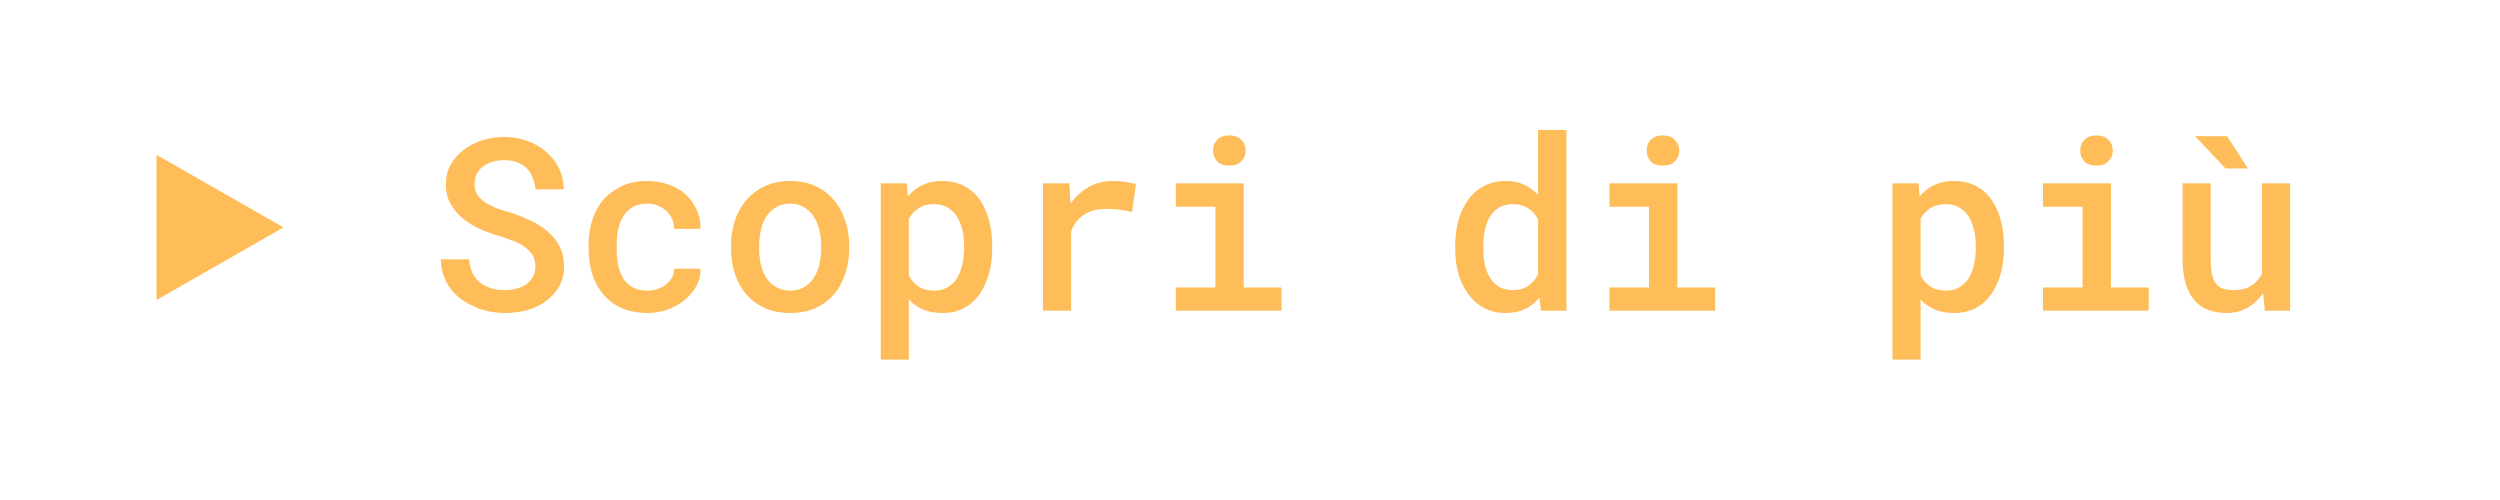 <svg xmlns="http://www.w3.org/2000/svg" xmlns:xlink="http://www.w3.org/1999/xlink" width="200" zoomAndPan="magnify" viewBox="0 0 150 30" height="40" preserveAspectRatio="xMidYMid meet" version="1.0"><defs><g/><clipPath id="90cb1272fe"><path d="M 9.391 9.289 L 17.012 9.289 L 17.012 18 L 9.391 18 Z M 9.391 9.289 " clip-rule="nonzero"/></clipPath><clipPath id="d2eecb9d69"><path d="M 17.012 13.645 L 9.391 18 L 9.391 9.289 L 17.012 13.645 " clip-rule="nonzero"/></clipPath></defs><g fill="#ffbd59" fill-opacity="1"><g transform="translate(25.736, 18.639)"><g><path d="M 6.391 -2.641 C 6.391 -2.891 6.336 -3.109 6.234 -3.297 C 6.129 -3.484 5.984 -3.645 5.797 -3.781 C 5.617 -3.926 5.398 -4.051 5.141 -4.156 C 4.879 -4.258 4.602 -4.359 4.312 -4.453 C 3.906 -4.566 3.504 -4.707 3.109 -4.875 C 2.711 -5.051 2.359 -5.266 2.047 -5.516 C 1.742 -5.773 1.492 -6.07 1.297 -6.406 C 1.109 -6.738 1.016 -7.129 1.016 -7.578 C 1.016 -8.016 1.109 -8.406 1.297 -8.75 C 1.492 -9.102 1.754 -9.398 2.078 -9.641 C 2.398 -9.891 2.77 -10.082 3.188 -10.219 C 3.613 -10.352 4.055 -10.422 4.516 -10.422 C 5.004 -10.422 5.461 -10.344 5.891 -10.188 C 6.328 -10.031 6.707 -9.812 7.031 -9.531 C 7.352 -9.258 7.609 -8.93 7.797 -8.547 C 7.984 -8.172 8.082 -7.75 8.094 -7.281 L 6.391 -7.281 C 6.367 -7.539 6.312 -7.773 6.219 -7.984 C 6.133 -8.203 6.016 -8.391 5.859 -8.547 C 5.703 -8.703 5.508 -8.82 5.281 -8.906 C 5.062 -8.988 4.801 -9.031 4.5 -9.031 C 4.25 -9.031 4.016 -8.992 3.797 -8.922 C 3.578 -8.859 3.391 -8.766 3.234 -8.641 C 3.078 -8.516 2.953 -8.363 2.859 -8.188 C 2.773 -8.008 2.734 -7.805 2.734 -7.578 C 2.734 -7.336 2.789 -7.129 2.906 -6.953 C 3.031 -6.773 3.191 -6.617 3.391 -6.484 C 3.586 -6.359 3.812 -6.242 4.062 -6.141 C 4.32 -6.047 4.594 -5.961 4.875 -5.891 C 5.301 -5.754 5.707 -5.594 6.094 -5.406 C 6.488 -5.227 6.832 -5.008 7.125 -4.75 C 7.426 -4.488 7.664 -4.188 7.844 -3.844 C 8.02 -3.5 8.109 -3.102 8.109 -2.656 C 8.109 -2.195 8.008 -1.797 7.812 -1.453 C 7.613 -1.109 7.352 -0.816 7.031 -0.578 C 6.707 -0.336 6.332 -0.156 5.906 -0.031 C 5.477 0.082 5.031 0.141 4.562 0.141 C 4.25 0.141 3.938 0.109 3.625 0.047 C 3.312 -0.016 3.016 -0.109 2.734 -0.234 C 2.453 -0.359 2.188 -0.508 1.938 -0.688 C 1.695 -0.863 1.484 -1.07 1.297 -1.312 C 1.117 -1.551 0.977 -1.816 0.875 -2.109 C 0.77 -2.41 0.719 -2.734 0.719 -3.078 L 2.406 -3.078 C 2.438 -2.773 2.504 -2.504 2.609 -2.266 C 2.723 -2.035 2.875 -1.844 3.062 -1.688 C 3.258 -1.539 3.484 -1.426 3.734 -1.344 C 3.984 -1.27 4.258 -1.234 4.562 -1.234 C 4.82 -1.234 5.062 -1.266 5.281 -1.328 C 5.5 -1.391 5.691 -1.477 5.859 -1.594 C 6.023 -1.719 6.156 -1.867 6.25 -2.047 C 6.344 -2.223 6.391 -2.422 6.391 -2.641 Z M 6.391 -2.641 "/></g></g></g><g fill="#ffbd59" fill-opacity="1"><g transform="translate(34.408, 18.639)"><g><path d="M 4.438 -1.203 C 4.645 -1.203 4.844 -1.234 5.031 -1.297 C 5.227 -1.359 5.398 -1.445 5.547 -1.562 C 5.703 -1.688 5.82 -1.828 5.906 -1.984 C 6 -2.148 6.039 -2.328 6.031 -2.516 L 7.625 -2.516 C 7.633 -2.148 7.551 -1.805 7.375 -1.484 C 7.207 -1.16 6.973 -0.879 6.672 -0.641 C 6.379 -0.398 6.039 -0.207 5.656 -0.062 C 5.27 0.07 4.867 0.141 4.453 0.141 C 3.859 0.141 3.336 0.039 2.891 -0.156 C 2.453 -0.352 2.082 -0.629 1.781 -0.984 C 1.488 -1.336 1.27 -1.742 1.125 -2.203 C 0.977 -2.672 0.906 -3.164 0.906 -3.688 L 0.906 -3.938 C 0.906 -4.457 0.977 -4.953 1.125 -5.422 C 1.27 -5.891 1.488 -6.297 1.781 -6.641 C 2.082 -6.984 2.453 -7.258 2.891 -7.469 C 3.336 -7.676 3.852 -7.781 4.438 -7.781 C 4.895 -7.781 5.32 -7.707 5.719 -7.562 C 6.113 -7.426 6.453 -7.227 6.734 -6.969 C 7.016 -6.719 7.234 -6.414 7.391 -6.062 C 7.555 -5.707 7.633 -5.32 7.625 -4.906 L 6.031 -4.906 C 6.039 -5.113 6.004 -5.305 5.922 -5.484 C 5.848 -5.672 5.738 -5.832 5.594 -5.969 C 5.445 -6.102 5.273 -6.211 5.078 -6.297 C 4.879 -6.379 4.66 -6.422 4.422 -6.422 C 4.066 -6.422 3.77 -6.348 3.531 -6.203 C 3.301 -6.055 3.113 -5.863 2.969 -5.625 C 2.832 -5.395 2.734 -5.129 2.672 -4.828 C 2.617 -4.535 2.594 -4.238 2.594 -3.938 L 2.594 -3.688 C 2.594 -3.375 2.617 -3.066 2.672 -2.766 C 2.734 -2.473 2.832 -2.207 2.969 -1.969 C 3.113 -1.738 3.301 -1.551 3.531 -1.406 C 3.77 -1.27 4.07 -1.203 4.438 -1.203 Z M 4.438 -1.203 "/></g></g></g><g fill="#ffbd59" fill-opacity="1"><g transform="translate(43.08, 18.639)"><g><path d="M 0.781 -3.891 C 0.781 -4.441 0.859 -4.953 1.016 -5.422 C 1.18 -5.898 1.414 -6.312 1.719 -6.656 C 2.031 -7.008 2.406 -7.285 2.844 -7.484 C 3.281 -7.68 3.773 -7.781 4.328 -7.781 C 4.891 -7.781 5.391 -7.68 5.828 -7.484 C 6.266 -7.285 6.633 -7.008 6.938 -6.656 C 7.238 -6.312 7.469 -5.898 7.625 -5.422 C 7.789 -4.953 7.875 -4.441 7.875 -3.891 L 7.875 -3.734 C 7.875 -3.18 7.789 -2.664 7.625 -2.188 C 7.469 -1.719 7.238 -1.305 6.938 -0.953 C 6.633 -0.609 6.266 -0.336 5.828 -0.141 C 5.391 0.047 4.895 0.141 4.344 0.141 C 3.781 0.141 3.281 0.047 2.844 -0.141 C 2.406 -0.336 2.031 -0.609 1.719 -0.953 C 1.414 -1.305 1.18 -1.719 1.016 -2.188 C 0.859 -2.664 0.781 -3.18 0.781 -3.734 Z M 2.469 -3.734 C 2.469 -3.391 2.504 -3.062 2.578 -2.75 C 2.648 -2.445 2.758 -2.18 2.906 -1.953 C 3.062 -1.723 3.258 -1.539 3.5 -1.406 C 3.738 -1.27 4.02 -1.203 4.344 -1.203 C 4.656 -1.203 4.926 -1.27 5.156 -1.406 C 5.395 -1.539 5.586 -1.723 5.734 -1.953 C 5.891 -2.18 6.004 -2.445 6.078 -2.75 C 6.148 -3.062 6.188 -3.391 6.188 -3.734 L 6.188 -3.891 C 6.188 -4.223 6.148 -4.539 6.078 -4.844 C 6.004 -5.156 5.891 -5.426 5.734 -5.656 C 5.586 -5.883 5.395 -6.066 5.156 -6.203 C 4.926 -6.348 4.648 -6.422 4.328 -6.422 C 4.004 -6.422 3.723 -6.348 3.484 -6.203 C 3.254 -6.066 3.062 -5.883 2.906 -5.656 C 2.758 -5.426 2.648 -5.156 2.578 -4.844 C 2.504 -4.539 2.469 -4.223 2.469 -3.891 Z M 2.469 -3.734 "/></g></g></g><g fill="#ffbd59" fill-opacity="1"><g transform="translate(51.752, 18.639)"><g><path d="M 7.781 -3.734 C 7.781 -3.18 7.711 -2.664 7.578 -2.188 C 7.441 -1.719 7.25 -1.305 7 -0.953 C 6.75 -0.609 6.438 -0.336 6.062 -0.141 C 5.695 0.047 5.273 0.141 4.797 0.141 C 4.359 0.141 3.973 0.07 3.641 -0.062 C 3.305 -0.207 3.02 -0.41 2.781 -0.672 L 2.781 2.938 L 1.094 2.938 L 1.094 -7.641 L 2.656 -7.641 L 2.719 -6.859 C 2.969 -7.148 3.258 -7.375 3.594 -7.531 C 3.926 -7.695 4.316 -7.781 4.766 -7.781 C 5.254 -7.781 5.688 -7.688 6.062 -7.5 C 6.438 -7.312 6.75 -7.047 7 -6.703 C 7.25 -6.359 7.441 -5.945 7.578 -5.469 C 7.711 -4.988 7.781 -4.461 7.781 -3.891 Z M 6.094 -3.891 C 6.094 -4.234 6.055 -4.555 5.984 -4.859 C 5.91 -5.16 5.801 -5.426 5.656 -5.656 C 5.508 -5.883 5.32 -6.062 5.094 -6.188 C 4.875 -6.32 4.609 -6.391 4.297 -6.391 C 3.922 -6.391 3.609 -6.305 3.359 -6.141 C 3.117 -5.984 2.926 -5.773 2.781 -5.516 L 2.781 -2.094 C 2.926 -1.832 3.117 -1.617 3.359 -1.453 C 3.598 -1.285 3.914 -1.203 4.312 -1.203 C 4.625 -1.203 4.891 -1.27 5.109 -1.406 C 5.336 -1.539 5.523 -1.723 5.672 -1.953 C 5.816 -2.191 5.922 -2.461 5.984 -2.766 C 6.055 -3.066 6.094 -3.391 6.094 -3.734 Z M 6.094 -3.891 "/></g></g></g><g fill="#ffbd59" fill-opacity="1"><g transform="translate(60.424, 18.639)"><g><path d="M 6.344 -7.781 C 6.477 -7.781 6.613 -7.773 6.75 -7.766 C 6.883 -7.754 7.016 -7.738 7.141 -7.719 C 7.266 -7.695 7.379 -7.676 7.484 -7.656 C 7.586 -7.633 7.672 -7.613 7.734 -7.594 L 7.5 -5.922 C 6.977 -6.047 6.469 -6.109 5.969 -6.109 C 5.406 -6.109 4.953 -5.988 4.609 -5.75 C 4.266 -5.52 4.008 -5.191 3.844 -4.766 L 3.844 0 L 2.156 0 L 2.156 -7.641 L 3.734 -7.641 L 3.812 -6.438 C 4.125 -6.852 4.488 -7.18 4.906 -7.422 C 5.332 -7.66 5.812 -7.781 6.344 -7.781 Z M 6.344 -7.781 "/></g></g></g><g fill="#ffbd59" fill-opacity="1"><g transform="translate(69.095, 18.639)"><g><path d="M 1.453 -7.641 L 5.531 -7.641 L 5.531 -1.391 L 7.797 -1.391 L 7.797 0 L 1.453 0 L 1.453 -1.391 L 3.828 -1.391 L 3.828 -6.234 L 1.453 -6.234 Z M 3.688 -9.609 C 3.688 -9.867 3.77 -10.082 3.938 -10.25 C 4.113 -10.426 4.352 -10.516 4.656 -10.516 C 4.969 -10.516 5.207 -10.426 5.375 -10.25 C 5.551 -10.082 5.641 -9.867 5.641 -9.609 C 5.641 -9.348 5.551 -9.129 5.375 -8.953 C 5.207 -8.785 4.969 -8.703 4.656 -8.703 C 4.352 -8.703 4.113 -8.785 3.938 -8.953 C 3.77 -9.129 3.688 -9.348 3.688 -9.609 Z M 3.688 -9.609 "/></g></g></g><g fill="#ffbd59" fill-opacity="1"><g transform="translate(77.767, 18.639)"><g/></g></g><g fill="#ffbd59" fill-opacity="1"><g transform="translate(86.439, 18.639)"><g><path d="M 0.875 -3.875 C 0.875 -4.457 0.941 -4.988 1.078 -5.469 C 1.223 -5.945 1.426 -6.359 1.688 -6.703 C 1.945 -7.047 2.266 -7.312 2.641 -7.5 C 3.016 -7.688 3.438 -7.781 3.906 -7.781 C 4.32 -7.781 4.688 -7.707 5 -7.562 C 5.32 -7.414 5.602 -7.207 5.844 -6.938 L 5.844 -10.844 L 7.547 -10.844 L 7.547 0 L 6.016 0 L 5.922 -0.781 C 5.68 -0.477 5.395 -0.25 5.062 -0.094 C 4.727 0.062 4.336 0.141 3.891 0.141 C 3.43 0.141 3.016 0.047 2.641 -0.141 C 2.266 -0.336 1.945 -0.609 1.688 -0.953 C 1.426 -1.297 1.223 -1.703 1.078 -2.172 C 0.941 -2.648 0.875 -3.164 0.875 -3.719 Z M 2.562 -3.719 C 2.562 -3.383 2.594 -3.066 2.656 -2.766 C 2.719 -2.461 2.82 -2.195 2.969 -1.969 C 3.113 -1.738 3.297 -1.555 3.516 -1.422 C 3.742 -1.297 4.008 -1.234 4.312 -1.234 C 4.695 -1.234 5.008 -1.316 5.25 -1.484 C 5.5 -1.66 5.695 -1.891 5.844 -2.172 L 5.844 -5.484 C 5.695 -5.766 5.5 -5.984 5.25 -6.141 C 5.008 -6.305 4.703 -6.391 4.328 -6.391 C 4.016 -6.391 3.742 -6.32 3.516 -6.188 C 3.297 -6.062 3.113 -5.883 2.969 -5.656 C 2.832 -5.426 2.727 -5.156 2.656 -4.844 C 2.594 -4.539 2.562 -4.219 2.562 -3.875 Z M 2.562 -3.719 "/></g></g></g><g fill="#ffbd59" fill-opacity="1"><g transform="translate(95.111, 18.639)"><g><path d="M 1.453 -7.641 L 5.531 -7.641 L 5.531 -1.391 L 7.797 -1.391 L 7.797 0 L 1.453 0 L 1.453 -1.391 L 3.828 -1.391 L 3.828 -6.234 L 1.453 -6.234 Z M 3.688 -9.609 C 3.688 -9.867 3.77 -10.082 3.938 -10.25 C 4.113 -10.426 4.352 -10.516 4.656 -10.516 C 4.969 -10.516 5.207 -10.426 5.375 -10.25 C 5.551 -10.082 5.641 -9.867 5.641 -9.609 C 5.641 -9.348 5.551 -9.129 5.375 -8.953 C 5.207 -8.785 4.969 -8.703 4.656 -8.703 C 4.352 -8.703 4.113 -8.785 3.938 -8.953 C 3.77 -9.129 3.688 -9.348 3.688 -9.609 Z M 3.688 -9.609 "/></g></g></g><g fill="#ffbd59" fill-opacity="1"><g transform="translate(103.783, 18.639)"><g/></g></g><g fill="#ffbd59" fill-opacity="1"><g transform="translate(112.455, 18.639)"><g><path d="M 7.781 -3.734 C 7.781 -3.18 7.711 -2.664 7.578 -2.188 C 7.441 -1.719 7.25 -1.305 7 -0.953 C 6.75 -0.609 6.438 -0.336 6.062 -0.141 C 5.695 0.047 5.273 0.141 4.797 0.141 C 4.359 0.141 3.973 0.07 3.641 -0.062 C 3.305 -0.207 3.02 -0.41 2.781 -0.672 L 2.781 2.938 L 1.094 2.938 L 1.094 -7.641 L 2.656 -7.641 L 2.719 -6.859 C 2.969 -7.148 3.258 -7.375 3.594 -7.531 C 3.926 -7.695 4.316 -7.781 4.766 -7.781 C 5.254 -7.781 5.688 -7.688 6.062 -7.5 C 6.438 -7.312 6.75 -7.047 7 -6.703 C 7.25 -6.359 7.441 -5.945 7.578 -5.469 C 7.711 -4.988 7.781 -4.461 7.781 -3.891 Z M 6.094 -3.891 C 6.094 -4.234 6.055 -4.555 5.984 -4.859 C 5.91 -5.16 5.801 -5.426 5.656 -5.656 C 5.508 -5.883 5.32 -6.062 5.094 -6.188 C 4.875 -6.32 4.609 -6.391 4.297 -6.391 C 3.922 -6.391 3.609 -6.305 3.359 -6.141 C 3.117 -5.984 2.926 -5.773 2.781 -5.516 L 2.781 -2.094 C 2.926 -1.832 3.117 -1.617 3.359 -1.453 C 3.598 -1.285 3.914 -1.203 4.312 -1.203 C 4.625 -1.203 4.891 -1.27 5.109 -1.406 C 5.336 -1.539 5.523 -1.723 5.672 -1.953 C 5.816 -2.191 5.922 -2.461 5.984 -2.766 C 6.055 -3.066 6.094 -3.391 6.094 -3.734 Z M 6.094 -3.891 "/></g></g></g><g fill="#ffbd59" fill-opacity="1"><g transform="translate(121.126, 18.639)"><g><path d="M 1.453 -7.641 L 5.531 -7.641 L 5.531 -1.391 L 7.797 -1.391 L 7.797 0 L 1.453 0 L 1.453 -1.391 L 3.828 -1.391 L 3.828 -6.234 L 1.453 -6.234 Z M 3.688 -9.609 C 3.688 -9.867 3.77 -10.082 3.938 -10.25 C 4.113 -10.426 4.352 -10.516 4.656 -10.516 C 4.969 -10.516 5.207 -10.426 5.375 -10.25 C 5.551 -10.082 5.641 -9.867 5.641 -9.609 C 5.641 -9.348 5.551 -9.129 5.375 -8.953 C 5.207 -8.785 4.969 -8.703 4.656 -8.703 C 4.352 -8.703 4.113 -8.785 3.938 -8.953 C 3.77 -9.129 3.688 -9.348 3.688 -9.609 Z M 3.688 -9.609 "/></g></g></g><g fill="#ffbd59" fill-opacity="1"><g transform="translate(129.798, 18.639)"><g><path d="M 5.984 -1.047 C 5.734 -0.672 5.422 -0.379 5.047 -0.172 C 4.68 0.035 4.27 0.141 3.812 0.141 C 3.414 0.141 3.051 0.082 2.719 -0.031 C 2.395 -0.156 2.113 -0.348 1.875 -0.609 C 1.645 -0.879 1.469 -1.219 1.344 -1.625 C 1.219 -2.039 1.156 -2.539 1.156 -3.125 L 1.156 -7.641 L 2.844 -7.641 L 2.844 -3.109 C 2.844 -2.742 2.867 -2.438 2.922 -2.188 C 2.973 -1.945 3.055 -1.754 3.172 -1.609 C 3.285 -1.473 3.426 -1.375 3.594 -1.312 C 3.758 -1.258 3.961 -1.234 4.203 -1.234 C 4.648 -1.234 5.008 -1.32 5.281 -1.5 C 5.562 -1.676 5.773 -1.914 5.922 -2.219 L 5.922 -7.641 L 7.609 -7.641 L 7.609 0 L 6.094 0 Z M 5.078 -8.531 L 3.734 -8.531 L 1.906 -10.469 L 3.828 -10.469 Z M 5.078 -8.531 "/></g></g></g><g clip-path="url(#90cb1272fe)"><g clip-path="url(#d2eecb9d69)"><path fill="#ffbd59" d="M 17.012 9.289 L 17.012 18 L 9.391 18 L 9.391 9.289 Z M 17.012 9.289 " fill-opacity="1" fill-rule="nonzero"/></g></g></svg>